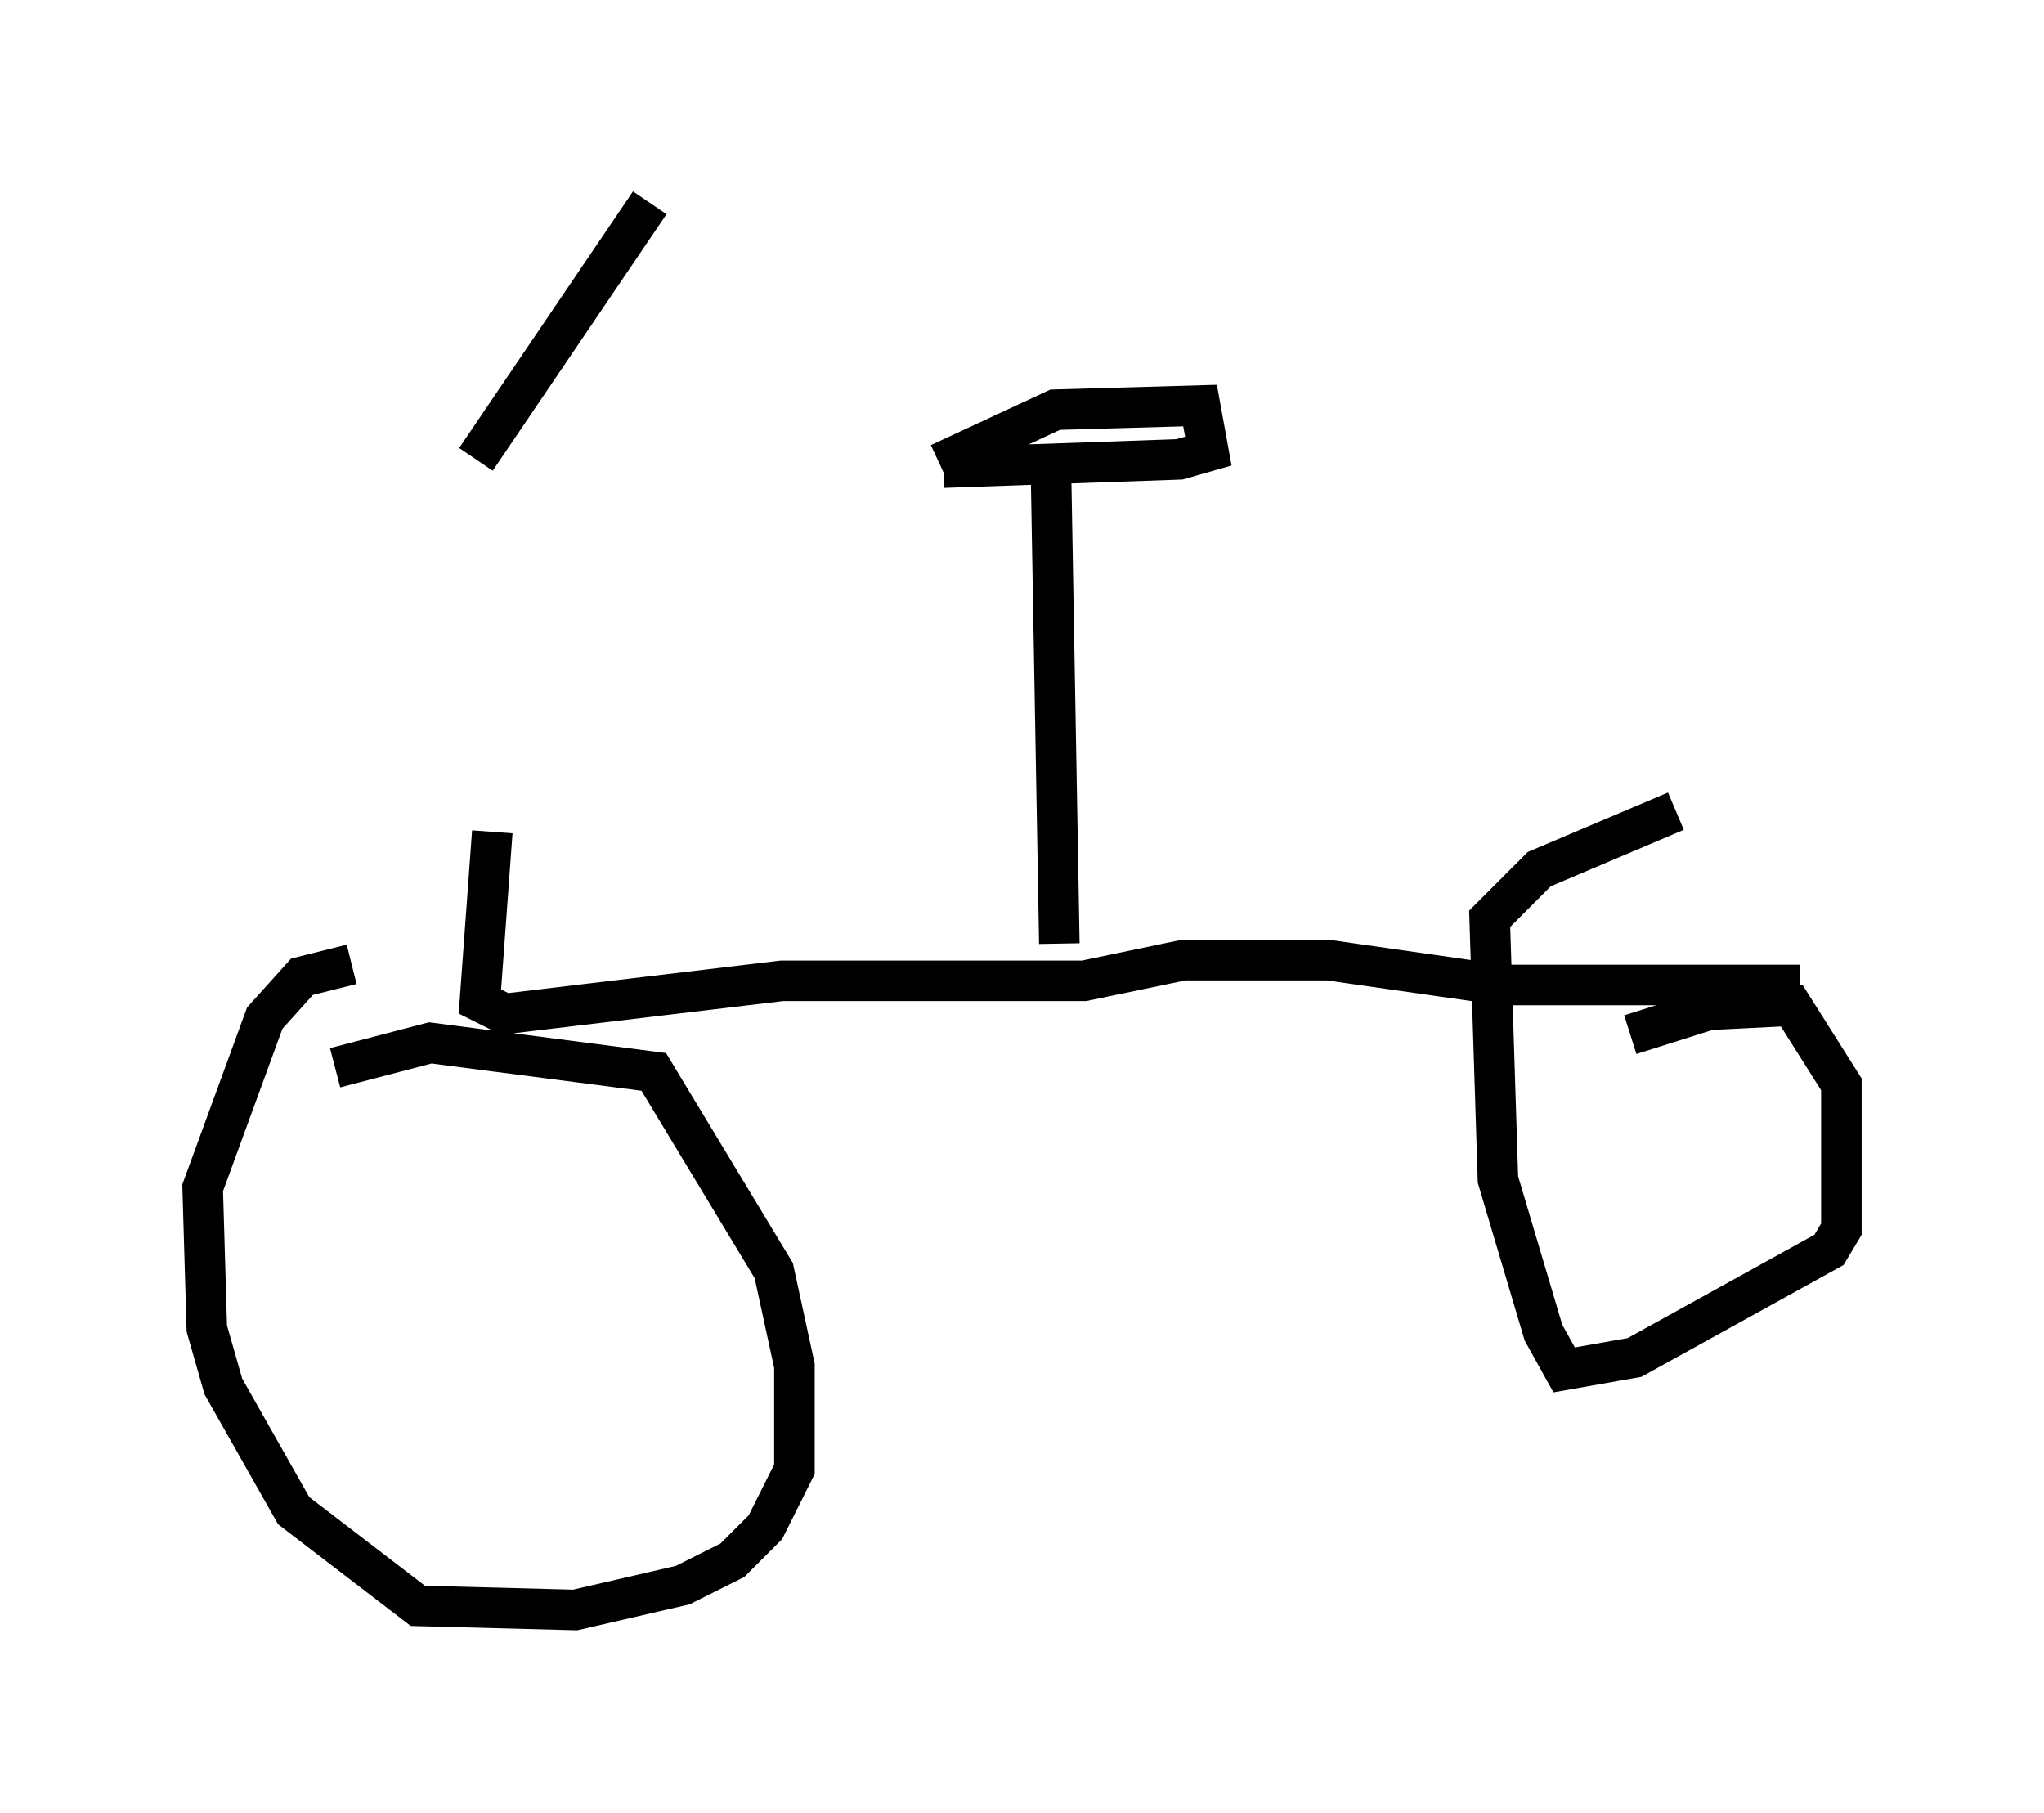 <?xml version="1.0" encoding="utf-8" ?>
<svg baseProfile="full" height="44.709" version="1.1" width="50.425" xmlns="http://www.w3.org/2000/svg" xmlns:ev="http://www.w3.org/2001/xml-events" xmlns:xlink="http://www.w3.org/1999/xlink"><defs /><rect fill="white" height="44.709" width="50.425" x="0" y="0" /><path d="M11.635, 11.227 m0.51, 9.29 l-0.306, 4.185 0.613, 0.306 l6.84, -0.817 7.452, 0.0 l2.45, -0.51 3.573, 0.0 l4.288, 0.613 7.35, 0.0 m-36.138, 2.042 l2.348, -0.613 5.513, 0.715 l2.96, 4.9 0.51, 2.348 l0.0, 2.552 -0.715, 1.429 l-0.817, 0.817 -1.225, 0.613 l-2.654, 0.613 -3.879, -0.102 l-3.063, -2.348 -1.735, -3.063 l-0.408, -1.429 -0.102, -3.471 l1.531, -4.185 0.919, -1.021 l1.225, -0.306 m31.544, 1.735 l1.94, -0.613 2.042, -0.102 l1.225, 1.94 0.0, 3.573 l-0.306, 0.51 -4.798, 2.654 l-1.735, 0.306 -0.51, -0.919 l-1.123, -3.777 -0.204, -6.431 l1.225, -1.225 3.369, -1.429 m-15.211, 3.267 l-0.204, -11.536 m-2.654, -0.204 l5.819, -0.204 0.715, -0.204 l-0.204, -1.123 -3.573, 0.102 l-2.858, 1.327 m-11.433, -0.102 l4.288, -6.329 " fill="none" stroke="black" stroke-width="1" /></svg>